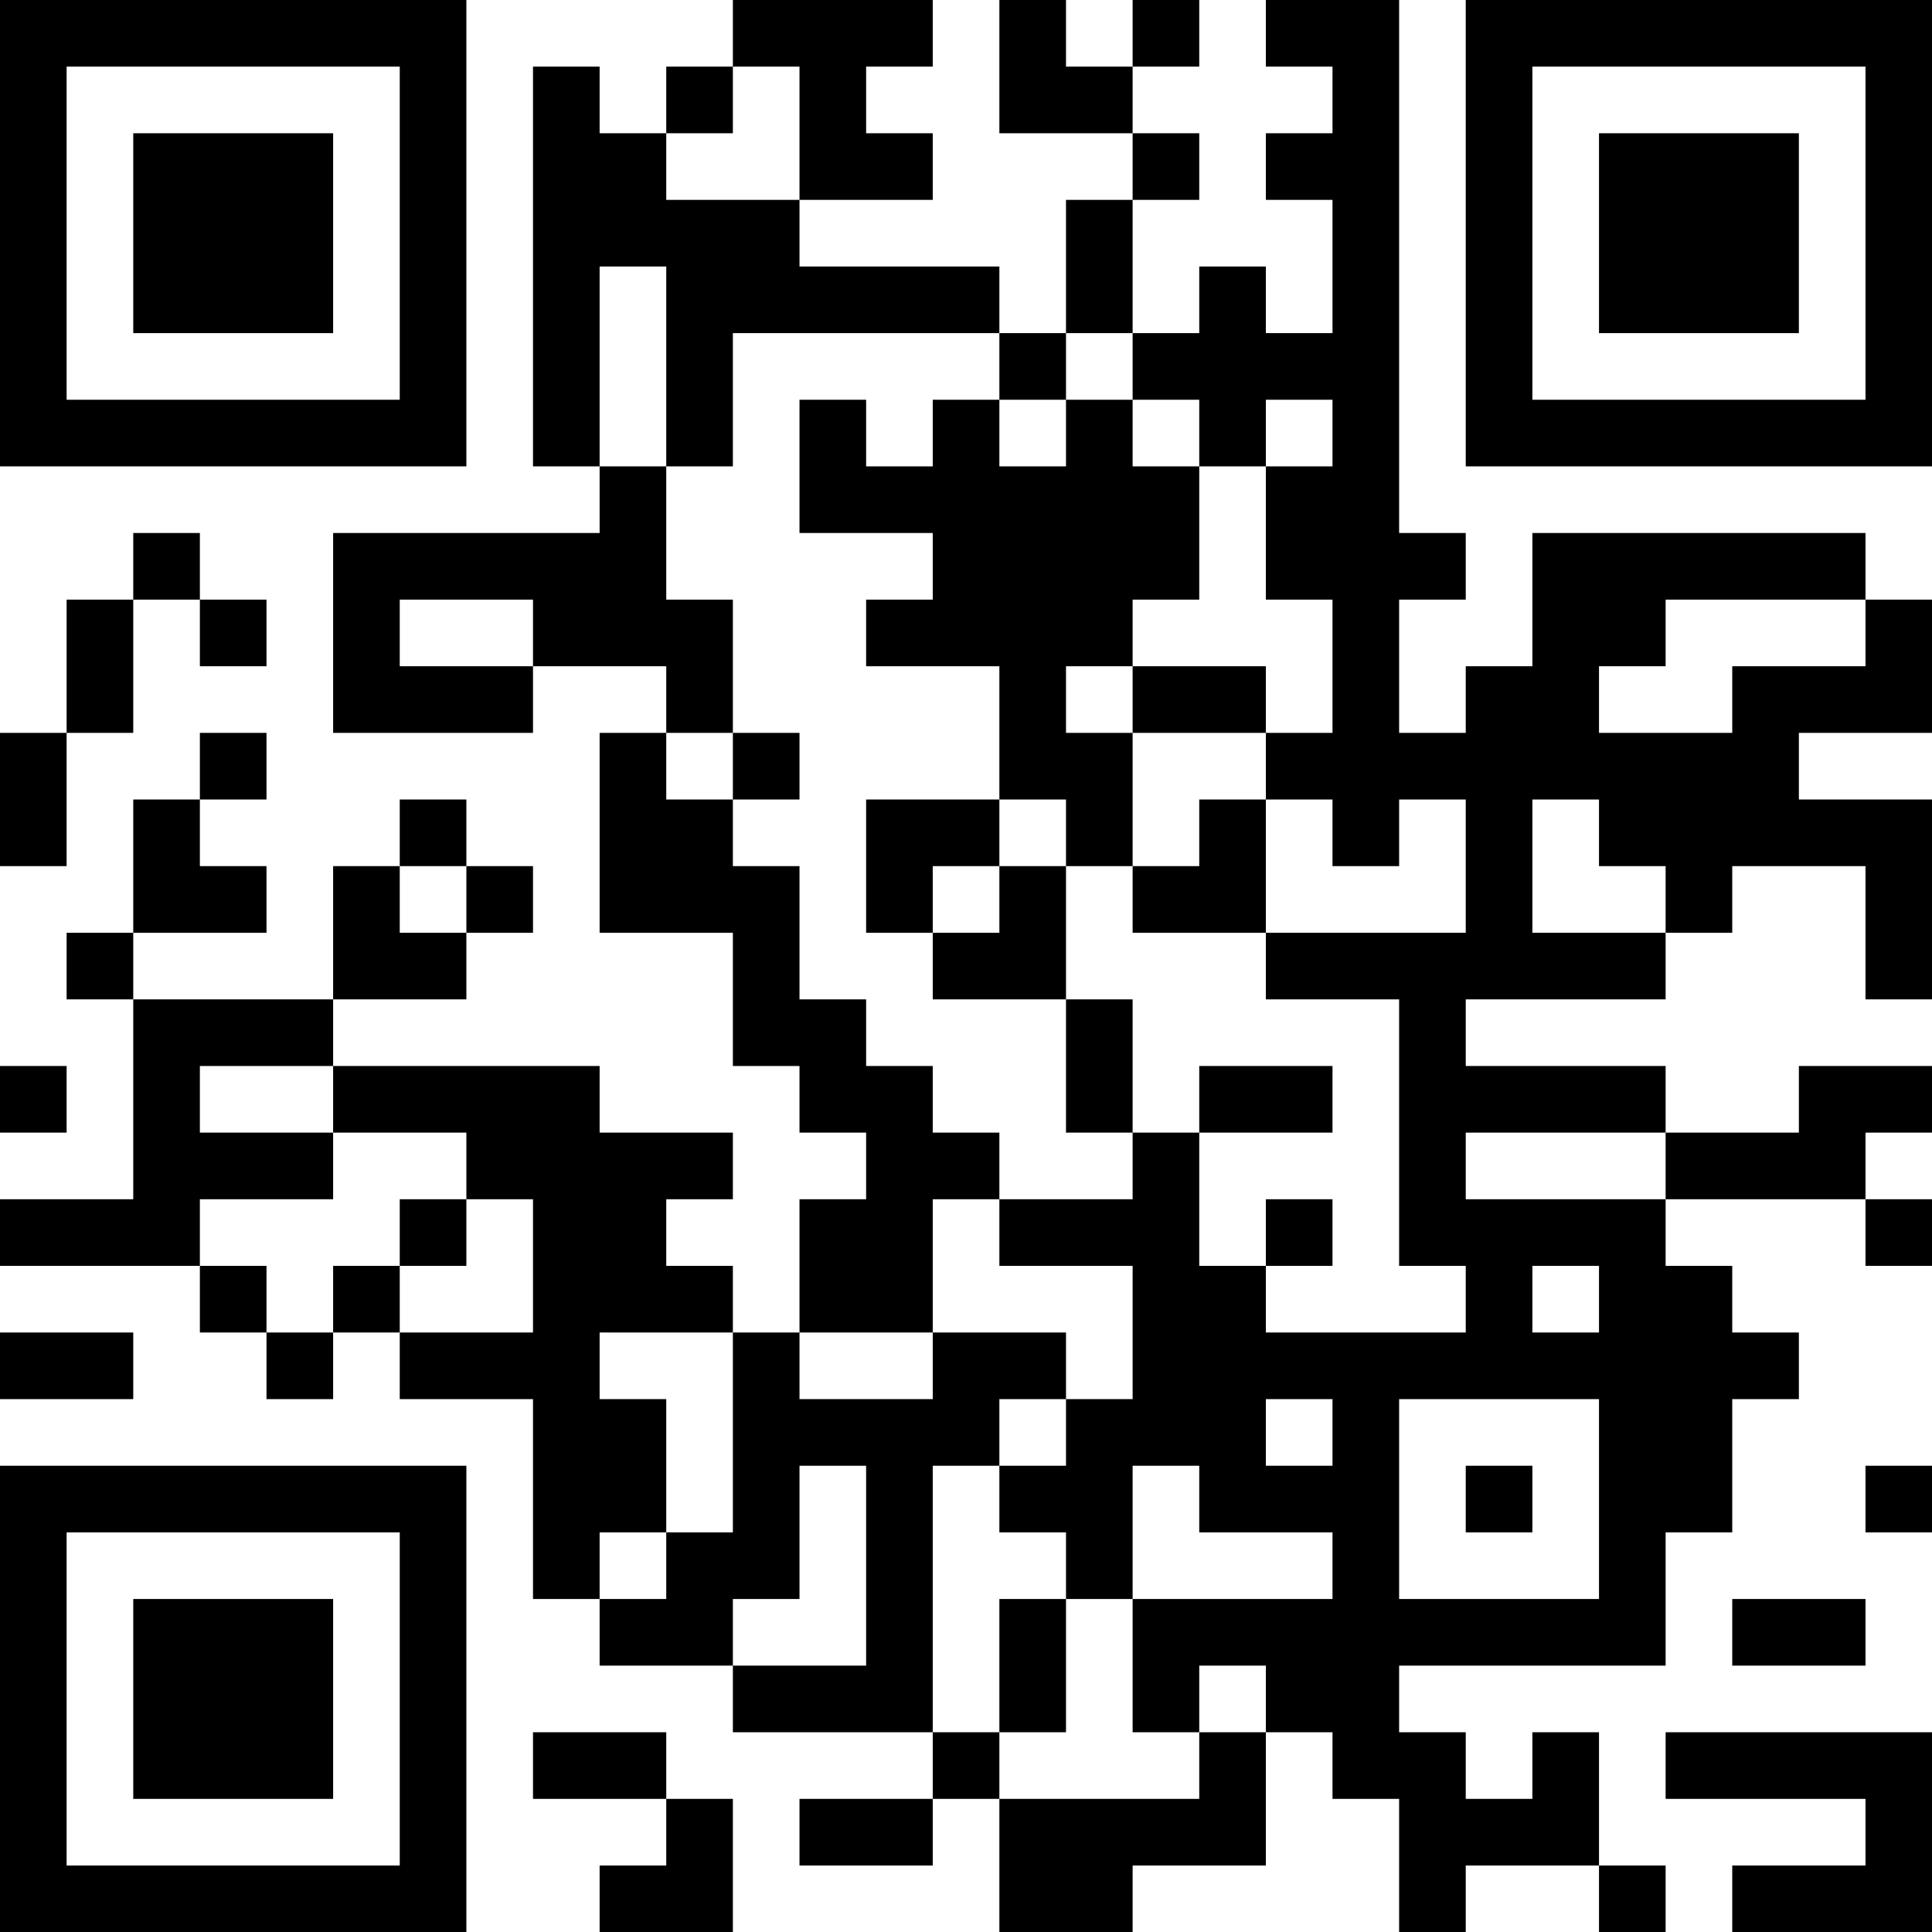 <?xml version="1.0" encoding="UTF-8"?>
<svg xmlns="http://www.w3.org/2000/svg" version="1.1" width="200" height="200" viewBox="0 0 200 200"><rect x="0" y="0" width="200" height="200" fill="#ffffff"/><g transform="scale(6.897)"><g transform="translate(0,0)"><path fill-rule="evenodd" d="M11 0L11 1L10 1L10 2L9 2L9 1L8 1L8 7L9 7L9 8L5 8L5 11L8 11L8 10L10 10L10 11L9 11L9 14L11 14L11 16L12 16L12 17L13 17L13 18L12 18L12 20L11 20L11 19L10 19L10 18L11 18L11 17L9 17L9 16L5 16L5 15L7 15L7 14L8 14L8 13L7 13L7 12L6 12L6 13L5 13L5 15L2 15L2 14L4 14L4 13L3 13L3 12L4 12L4 11L3 11L3 12L2 12L2 14L1 14L1 15L2 15L2 18L0 18L0 19L3 19L3 20L4 20L4 21L5 21L5 20L6 20L6 21L8 21L8 24L9 24L9 25L11 25L11 26L14 26L14 27L12 27L12 28L14 28L14 27L15 27L15 29L17 29L17 28L19 28L19 26L20 26L20 27L21 27L21 29L22 29L22 28L24 28L24 29L25 29L25 28L24 28L24 26L23 26L23 27L22 27L22 26L21 26L21 25L25 25L25 23L26 23L26 21L27 21L27 20L26 20L26 19L25 19L25 18L28 18L28 19L29 19L29 18L28 18L28 17L29 17L29 16L27 16L27 17L25 17L25 16L22 16L22 15L25 15L25 14L26 14L26 13L28 13L28 15L29 15L29 12L27 12L27 11L29 11L29 9L28 9L28 8L23 8L23 10L22 10L22 11L21 11L21 9L22 9L22 8L21 8L21 0L19 0L19 1L20 1L20 2L19 2L19 3L20 3L20 5L19 5L19 4L18 4L18 5L17 5L17 3L18 3L18 2L17 2L17 1L18 1L18 0L17 0L17 1L16 1L16 0L15 0L15 2L17 2L17 3L16 3L16 5L15 5L15 4L12 4L12 3L14 3L14 2L13 2L13 1L14 1L14 0ZM11 1L11 2L10 2L10 3L12 3L12 1ZM9 4L9 7L10 7L10 9L11 9L11 11L10 11L10 12L11 12L11 13L12 13L12 15L13 15L13 16L14 16L14 17L15 17L15 18L14 18L14 20L12 20L12 21L14 21L14 20L16 20L16 21L15 21L15 22L14 22L14 26L15 26L15 27L18 27L18 26L19 26L19 25L18 25L18 26L17 26L17 24L20 24L20 23L18 23L18 22L17 22L17 24L16 24L16 23L15 23L15 22L16 22L16 21L17 21L17 19L15 19L15 18L17 18L17 17L18 17L18 19L19 19L19 20L22 20L22 19L21 19L21 15L19 15L19 14L22 14L22 12L21 12L21 13L20 13L20 12L19 12L19 11L20 11L20 9L19 9L19 7L20 7L20 6L19 6L19 7L18 7L18 6L17 6L17 5L16 5L16 6L15 6L15 5L11 5L11 7L10 7L10 4ZM12 6L12 8L14 8L14 9L13 9L13 10L15 10L15 12L13 12L13 14L14 14L14 15L16 15L16 17L17 17L17 15L16 15L16 13L17 13L17 14L19 14L19 12L18 12L18 13L17 13L17 11L19 11L19 10L17 10L17 9L18 9L18 7L17 7L17 6L16 6L16 7L15 7L15 6L14 6L14 7L13 7L13 6ZM2 8L2 9L1 9L1 11L0 11L0 13L1 13L1 11L2 11L2 9L3 9L3 10L4 10L4 9L3 9L3 8ZM6 9L6 10L8 10L8 9ZM25 9L25 10L24 10L24 11L26 11L26 10L28 10L28 9ZM16 10L16 11L17 11L17 10ZM11 11L11 12L12 12L12 11ZM15 12L15 13L14 13L14 14L15 14L15 13L16 13L16 12ZM23 12L23 14L25 14L25 13L24 13L24 12ZM6 13L6 14L7 14L7 13ZM0 16L0 17L1 17L1 16ZM3 16L3 17L5 17L5 18L3 18L3 19L4 19L4 20L5 20L5 19L6 19L6 20L8 20L8 18L7 18L7 17L5 17L5 16ZM18 16L18 17L20 17L20 16ZM22 17L22 18L25 18L25 17ZM6 18L6 19L7 19L7 18ZM19 18L19 19L20 19L20 18ZM23 19L23 20L24 20L24 19ZM0 20L0 21L2 21L2 20ZM9 20L9 21L10 21L10 23L9 23L9 24L10 24L10 23L11 23L11 20ZM19 21L19 22L20 22L20 21ZM21 21L21 24L24 24L24 21ZM12 22L12 24L11 24L11 25L13 25L13 22ZM22 22L22 23L23 23L23 22ZM28 22L28 23L29 23L29 22ZM15 24L15 26L16 26L16 24ZM26 24L26 25L28 25L28 24ZM8 26L8 27L10 27L10 28L9 28L9 29L11 29L11 27L10 27L10 26ZM25 26L25 27L28 27L28 28L26 28L26 29L29 29L29 26ZM0 0L0 7L7 7L7 0ZM1 1L1 6L6 6L6 1ZM2 2L2 5L5 5L5 2ZM22 0L22 7L29 7L29 0ZM23 1L23 6L28 6L28 1ZM24 2L24 5L27 5L27 2ZM0 22L0 29L7 29L7 22ZM1 23L1 28L6 28L6 23ZM2 24L2 27L5 27L5 24Z" fill="#000000"/></g></g></svg>
